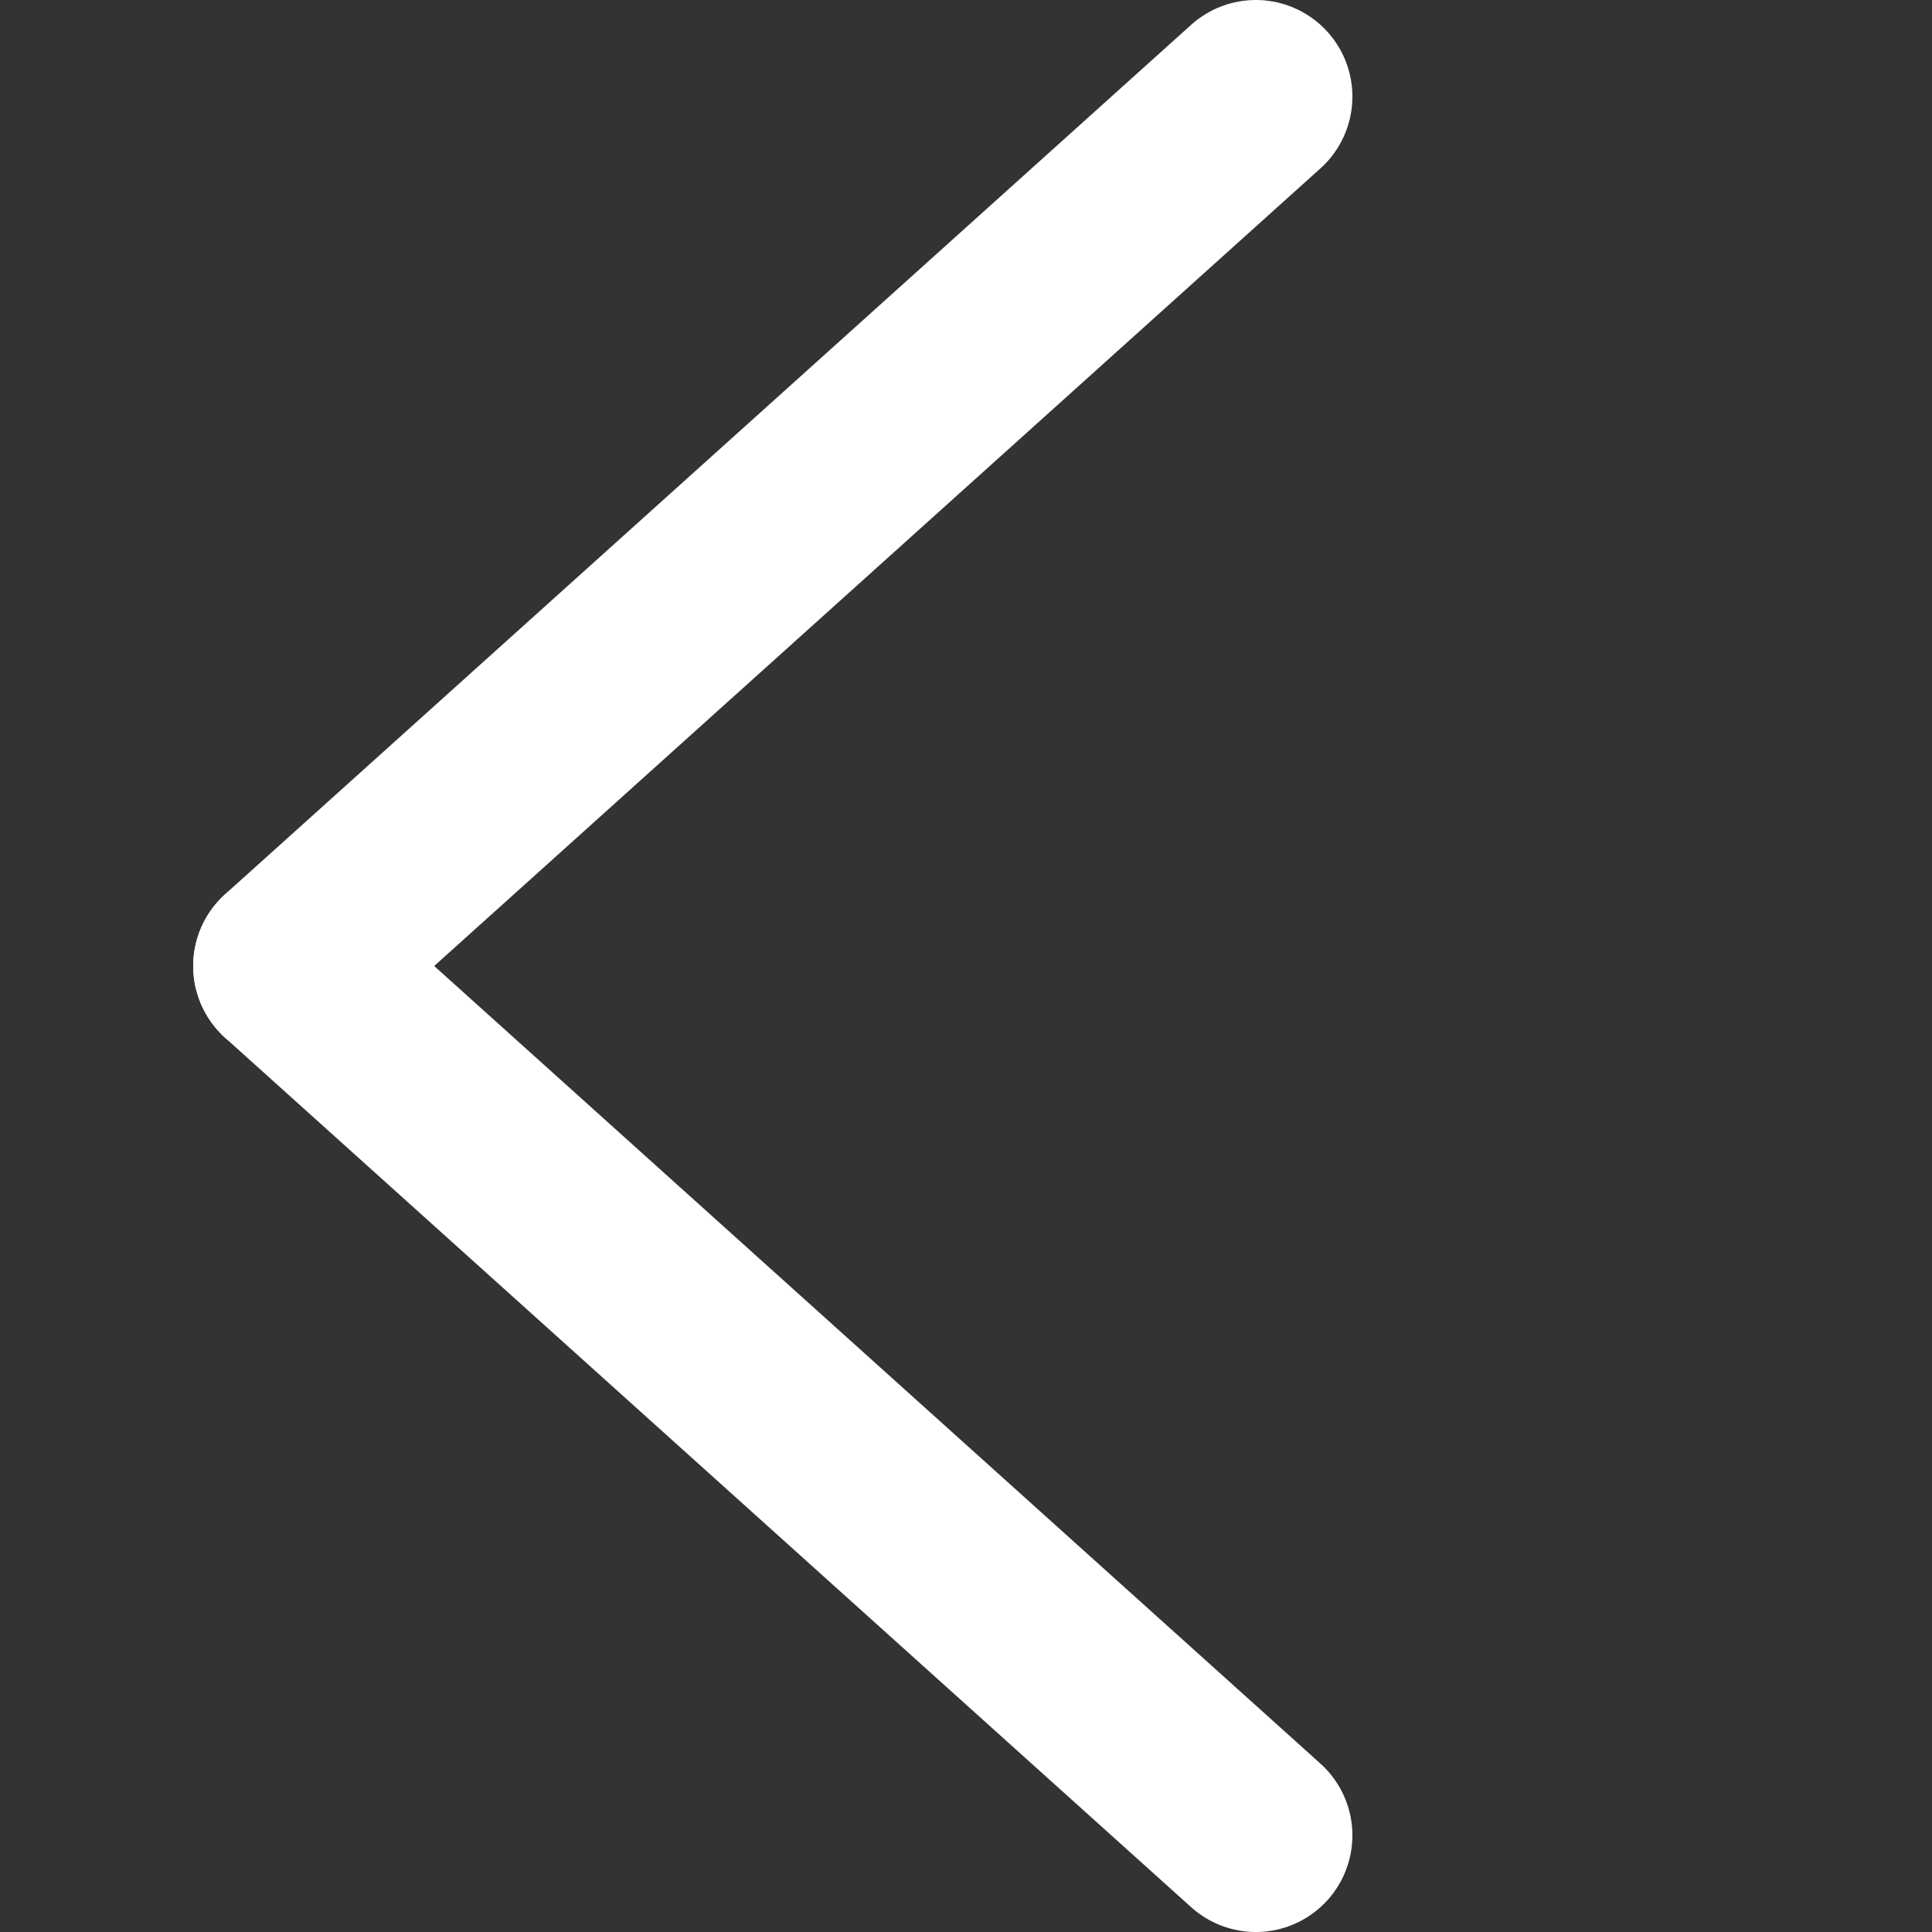 <svg height="100" width="100" xmlns="http://www.w3.org/2000/svg">
	<rect width="100%" height="100%" fill="#333333" stroke="none"/>
	<g fill="none">
		<path stroke-width="10" stroke="white" stroke-linecap="round" d="M15 50 l50 -45" />
		<path stroke-width="10" stroke="white" stroke-linecap="round" d="M15 50 l50 45" />
	</g>
</svg>